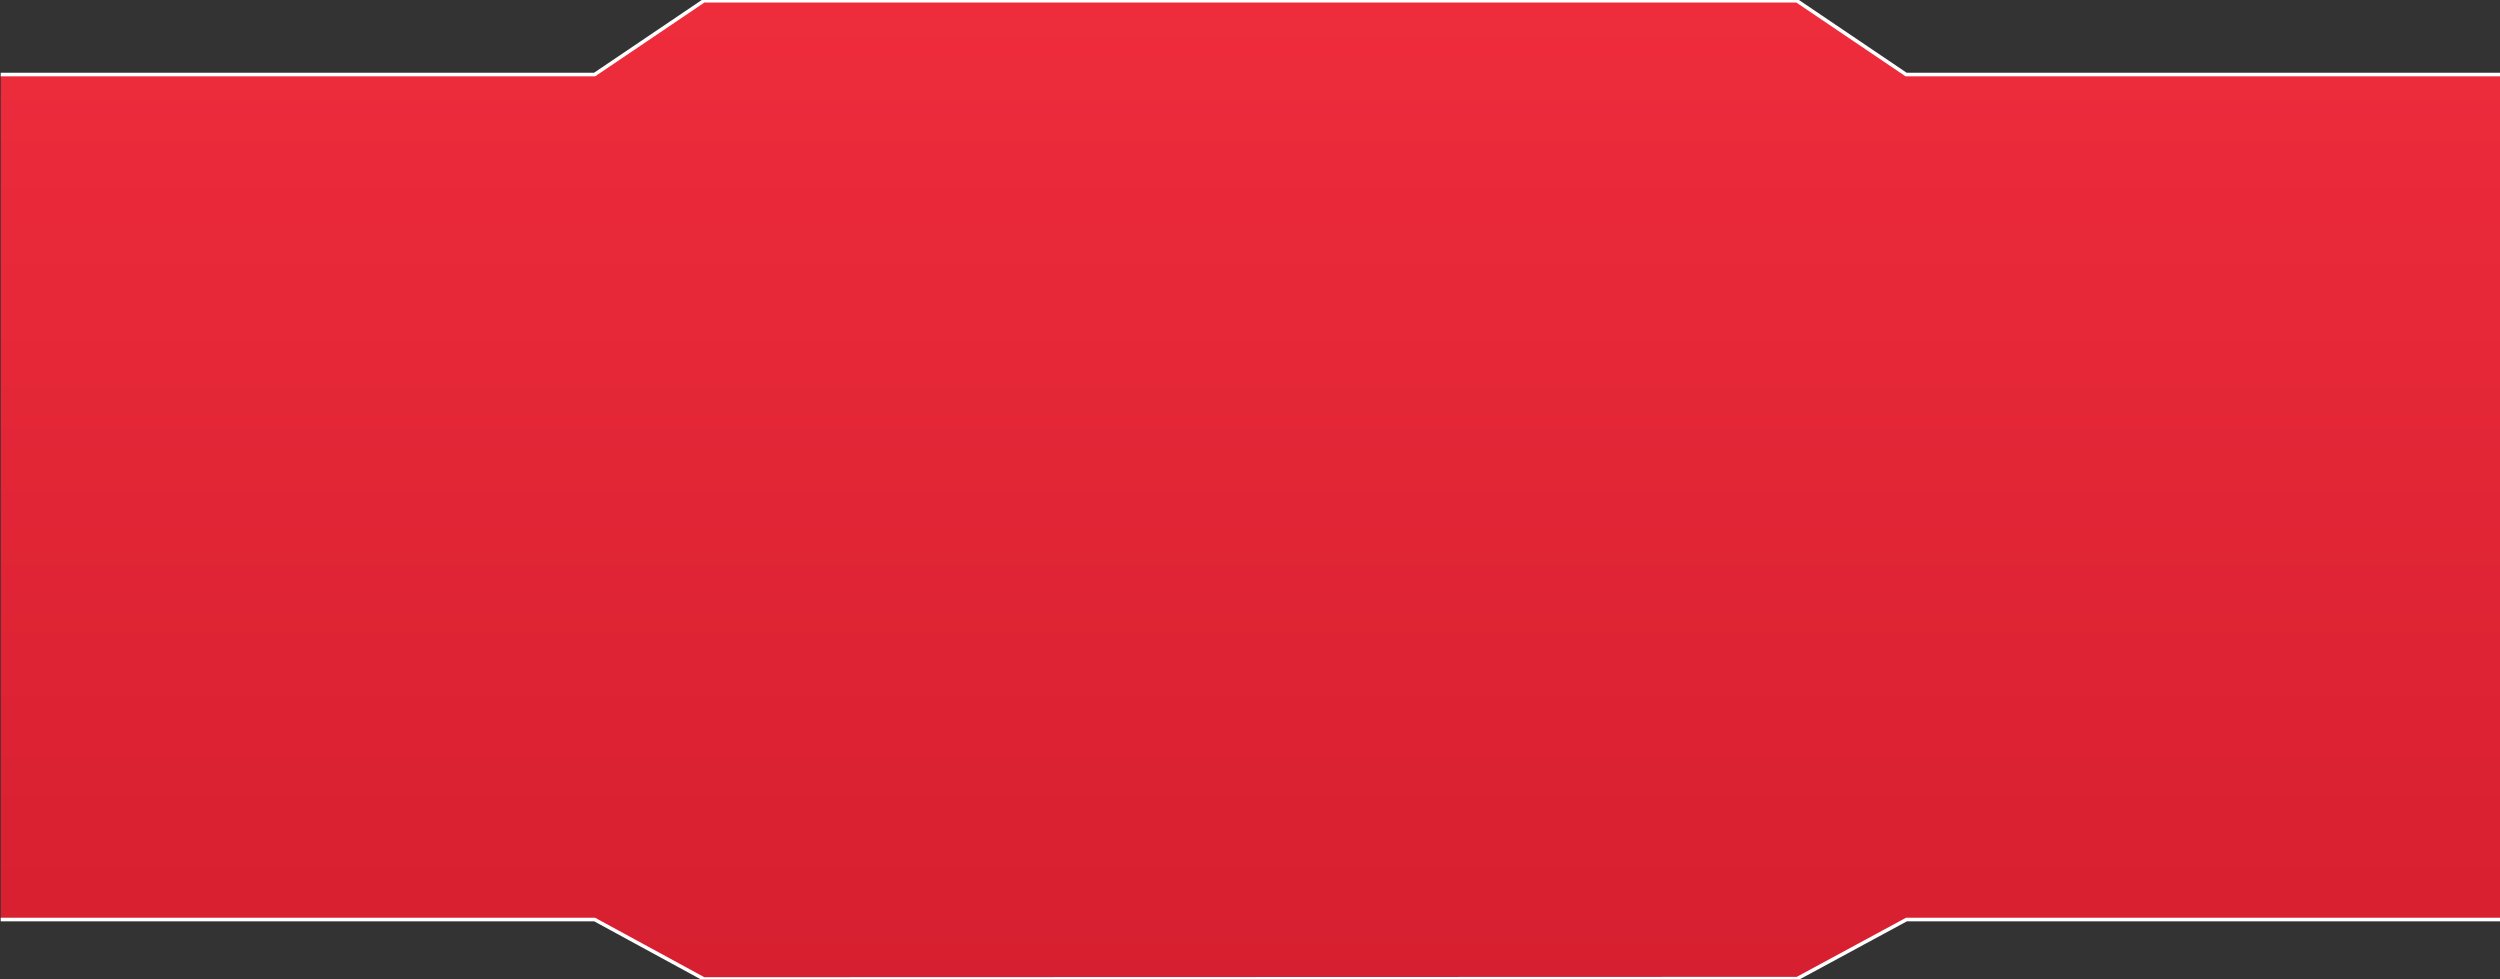 <?xml version="1.0" encoding="utf-8"?>
<!-- Generator: Adobe Illustrator 25.4.1, SVG Export Plug-In . SVG Version: 6.00 Build 0)  -->
<svg version="1.1" id="Layer_1" xmlns="http://www.w3.org/2000/svg" xmlns:xlink="http://www.w3.org/1999/xlink" x="0px" y="0px"
	 viewBox="0 0 697.9 273.3" style="enable-background:new 0 0 697.9 273.3;" xml:space="preserve">
<rect x="0" y="0" width="697.9" height="273.3" fill="#333333" stroke="none"/>
<style type="text/css">
	.st0{fill:url(#Union_1_00000078011283532797590870000000621307207761415867_);}
	.st1{fill:none;stroke:#FFFFFF;stroke-miterlimit:10;}
</style>
<linearGradient id="Union_1_00000041989942459750525190000006258860087745876657_" gradientUnits="userSpaceOnUse" x1="-283.67" y1="32.213" x2="-283.67" y2="32.588" gradientTransform="matrix(1919 0 0 729 544712 -23483.174)">
	<stop  offset="0" style="stop-color:#EE2C3C"/>
	<stop  offset="1" style="stop-color:#D61F30"/>
</linearGradient>
<path id="Union_1" style="fill:url(#Union_1_00000041989942459750525190000006258860087745876657_);" d="M354.7,273.3H196.5
	L166,256.7H0.2V20.8H166l30.5-20.6h305.1l30.5,20.6H698v235.9H532.2l-30.5,16.5h-147V273.3z"/>
<polyline class="st1" points="0.2,20.8 166,20.8 196.5,0.2 501.6,0.2 532.1,20.8 698,20.8 "/>
<polyline class="st1" points="0.2,256.7 166,256.7 196.5,273.3 501.7,273.2 532.2,256.7 698,256.7 "/>
</svg>
